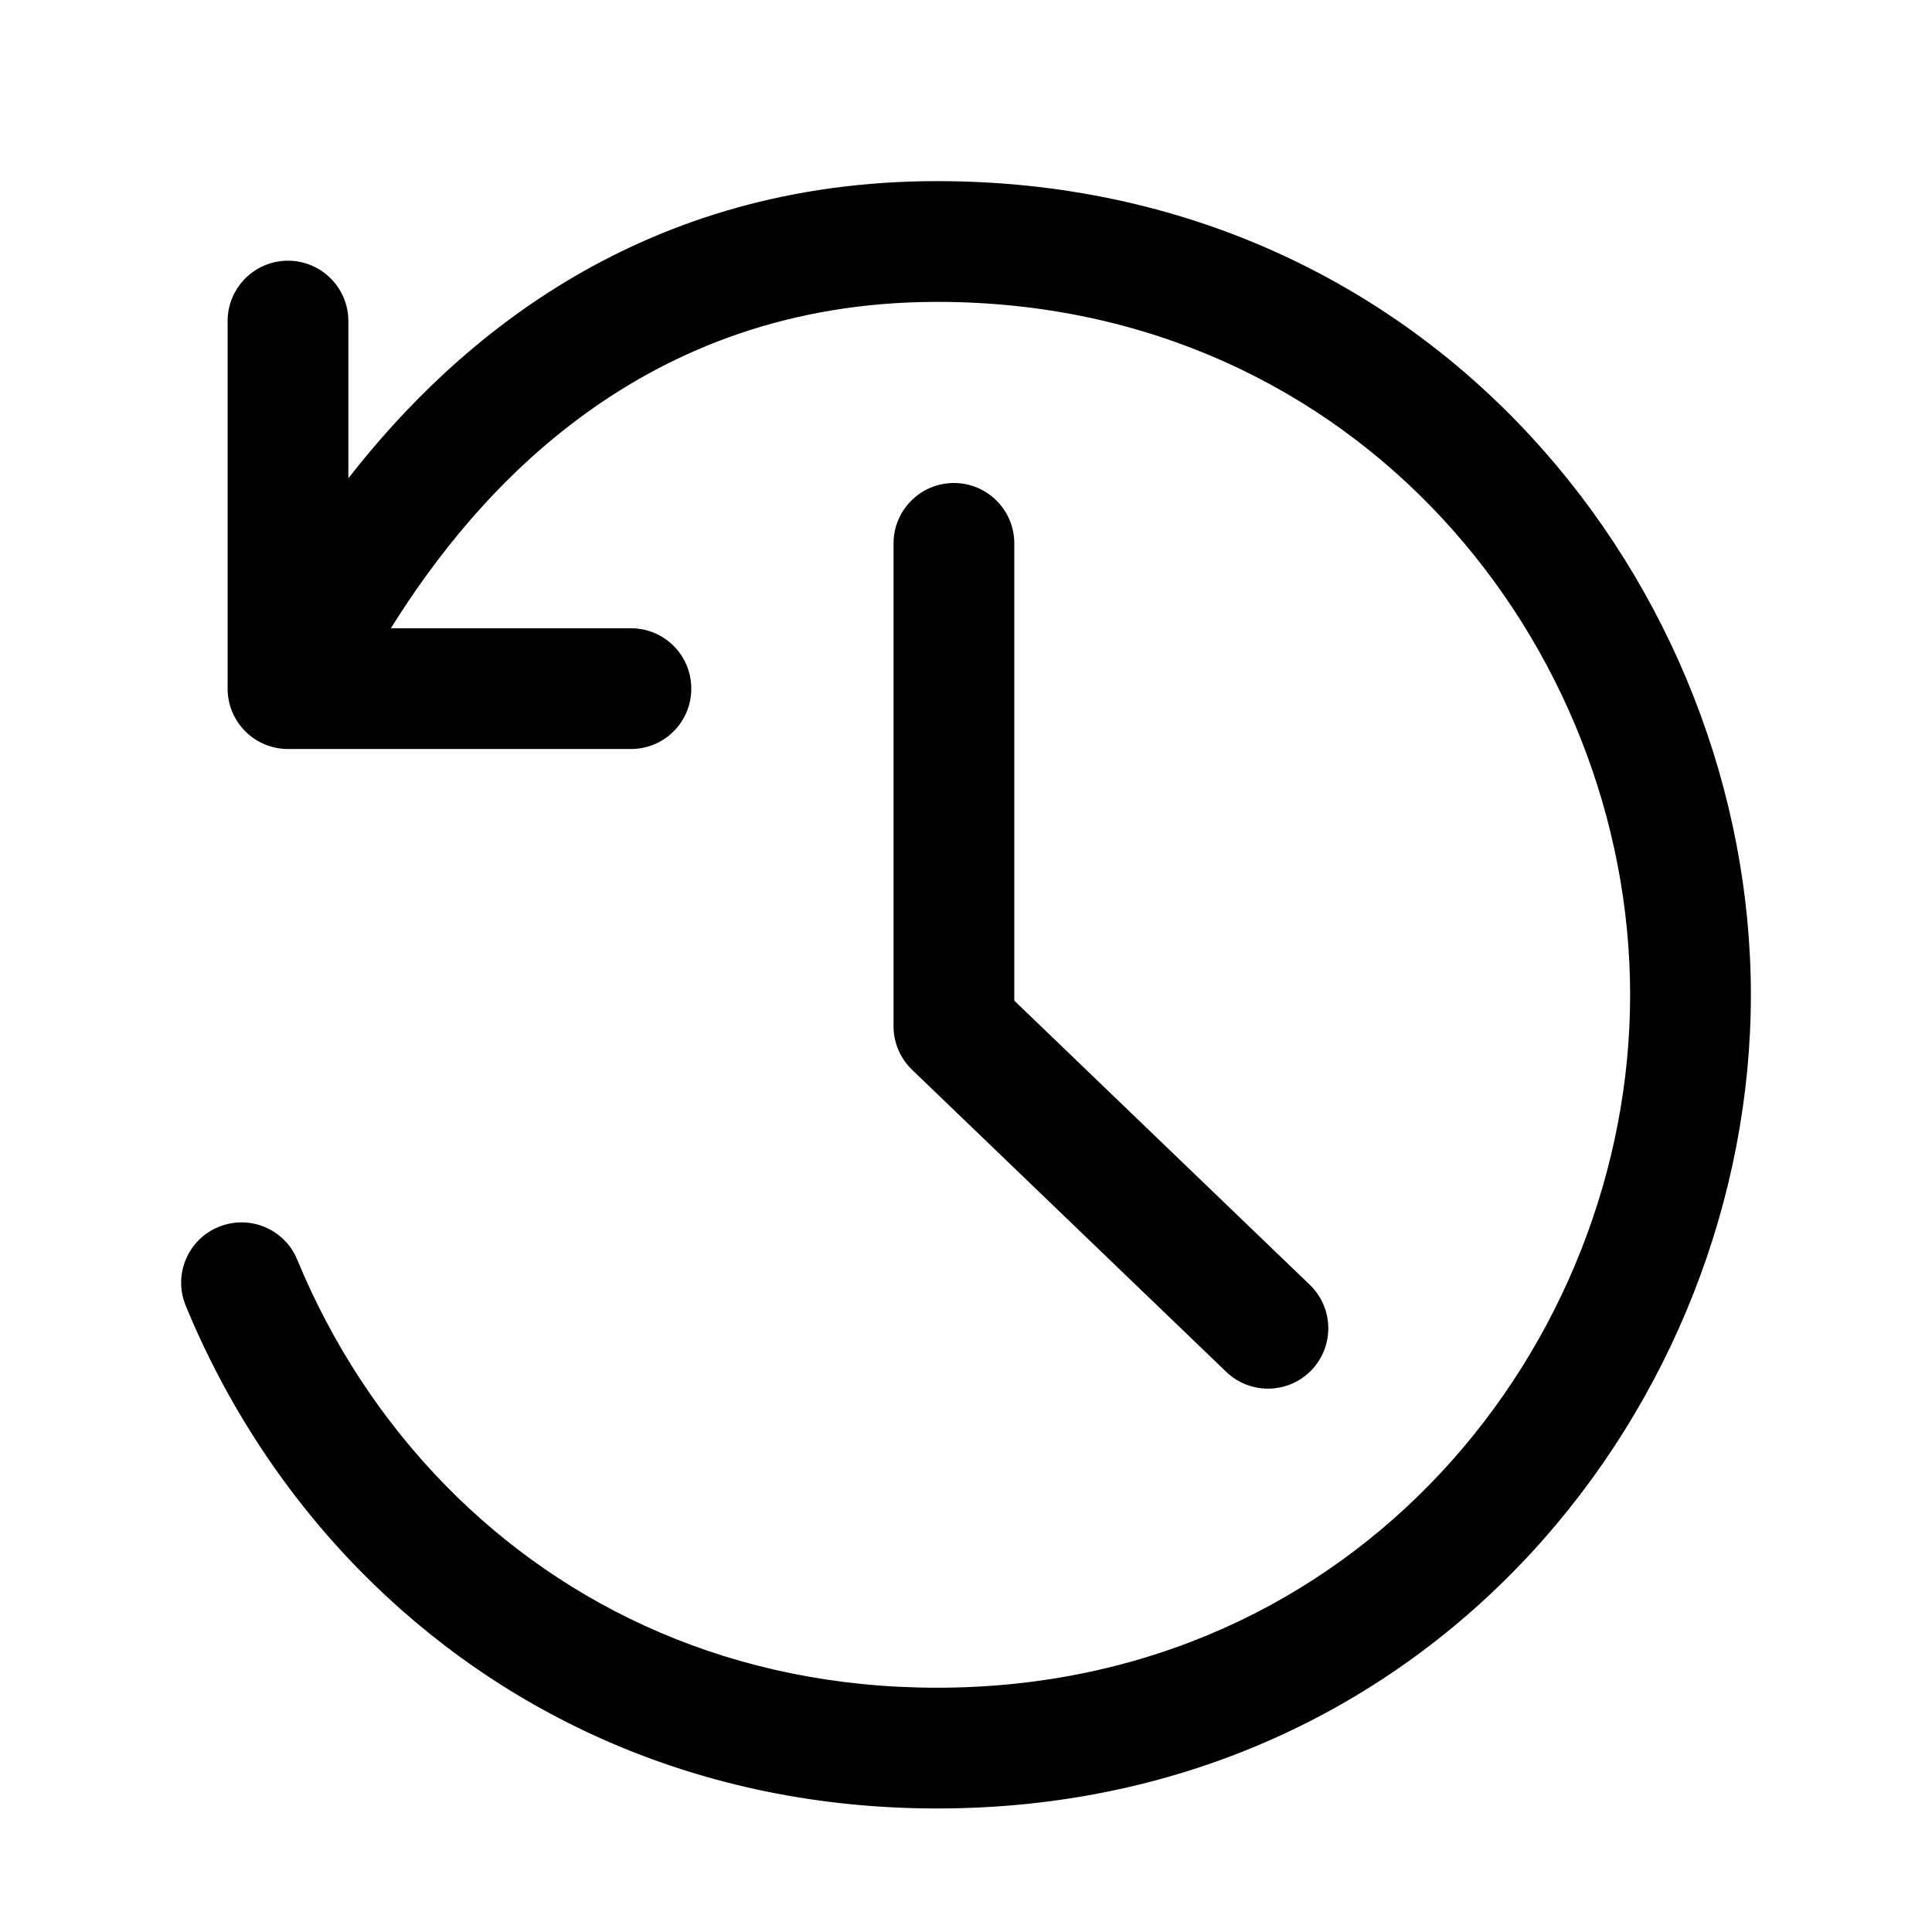 <svg width="16" height="16" viewBox="0 0 16 16" fill="none" xmlns="http://www.w3.org/2000/svg">
<path fill-rule="evenodd" clip-rule="evenodd" d="M13.5 8.239C13.5 5.359 11.256 2.5 7.761 2.5C5.321 2.5 3.948 4.062 3.237 5.203H5.225C5.502 5.203 5.725 5.426 5.725 5.703C5.725 5.979 5.502 6.203 5.225 6.203H2.385C2.109 6.203 1.885 5.979 1.885 5.703V2.659C1.885 2.383 2.109 2.159 2.385 2.159C2.661 2.159 2.885 2.383 2.885 2.659V3.961C3.798 2.789 5.334 1.5 7.761 1.5C11.878 1.5 14.5 4.88 14.5 8.239C14.5 11.598 11.878 14.977 7.761 14.977C5.792 14.977 4.152 14.198 2.984 13.01C2.359 12.374 1.871 11.622 1.538 10.813C1.433 10.558 1.554 10.266 1.81 10.161C2.065 10.056 2.357 10.177 2.462 10.433C2.748 11.126 3.165 11.768 3.697 12.309C4.684 13.313 6.07 13.977 7.761 13.977C11.256 13.977 13.5 11.118 13.5 8.239ZM8.4 4.5C8.4 4.224 8.176 4 7.9 4C7.624 4 7.4 4.224 7.4 4.5V8.5C7.4 8.636 7.456 8.766 7.554 8.86L10.154 11.36C10.353 11.552 10.669 11.546 10.861 11.347C11.052 11.148 11.046 10.831 10.847 10.64L8.4 8.287V4.5Z" fill="black"/>
</svg>
